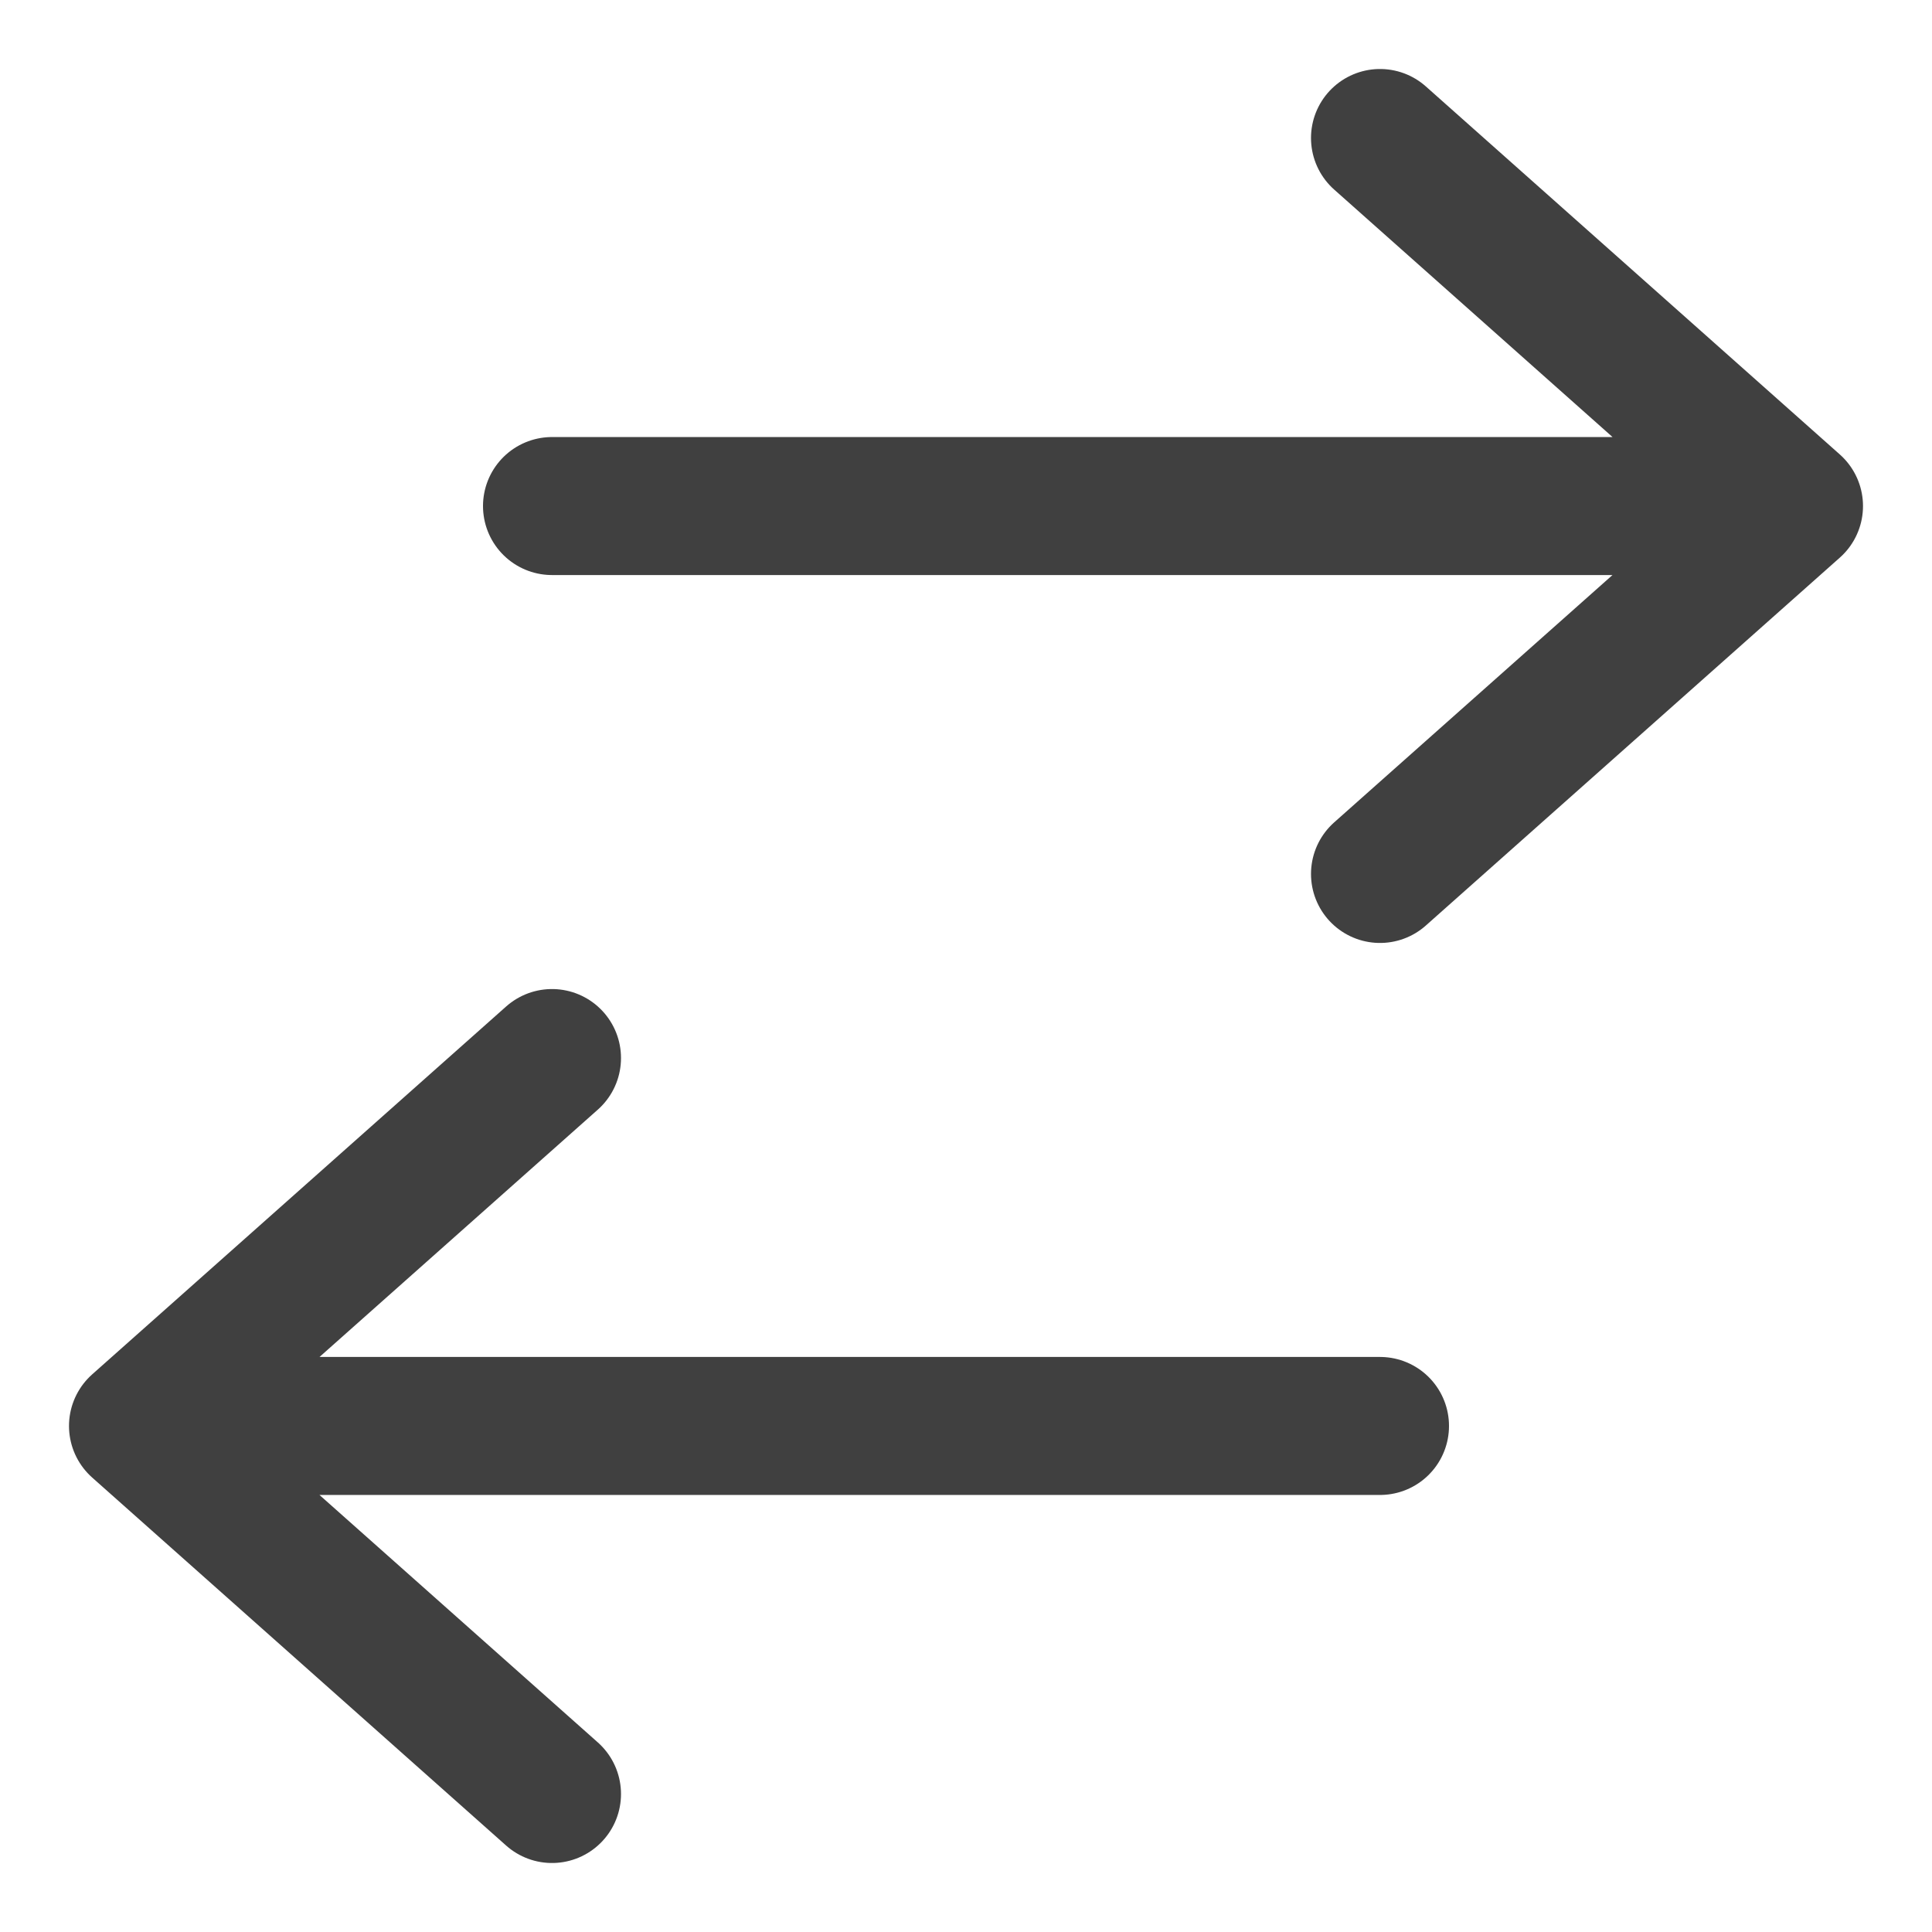 <svg width="14" height="14" viewBox="0 0 14 14" fill="none" xmlns="http://www.w3.org/2000/svg">
<path d="M1 10.333L4 7.667M4 3.667H13H4ZM13 3.667L10 1L13 3.667ZM13 3.667L10 6.333L13 3.667ZM10 10.333H1H10ZM1 10.333L4 13L1 10.333Z" stroke="#404040" stroke-linecap="round" stroke-linejoin="round"/>
</svg>
